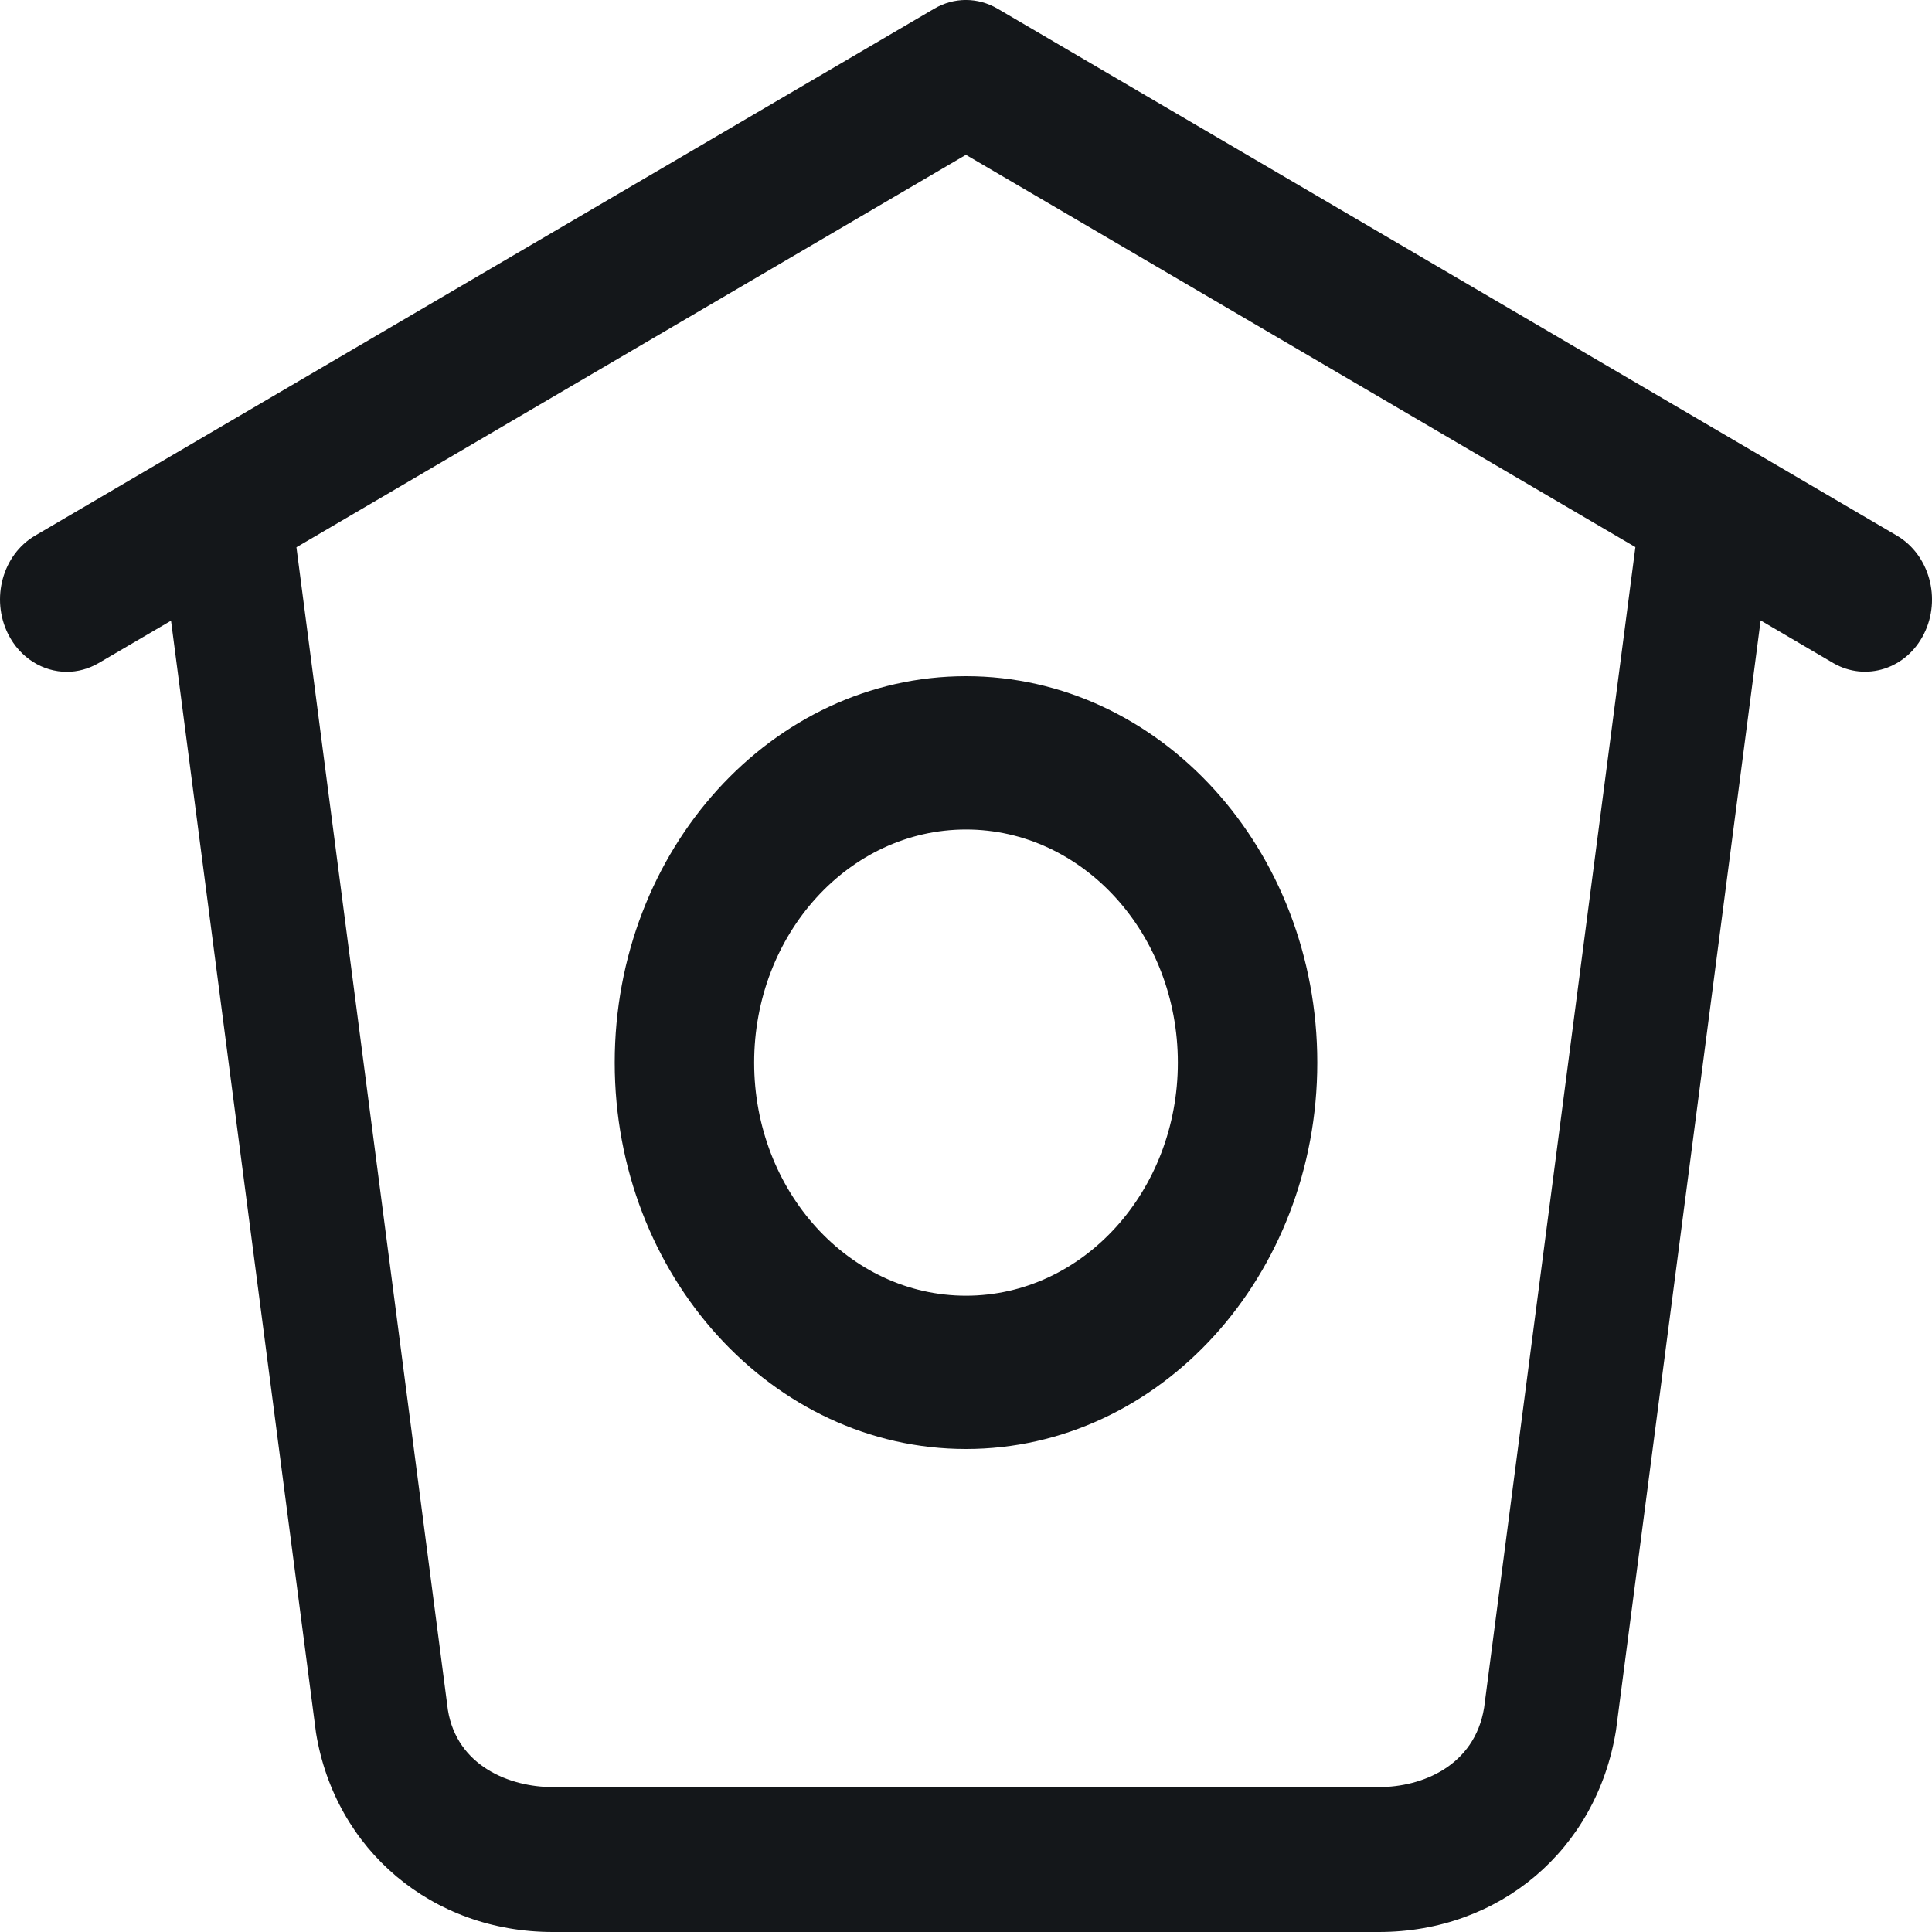 <svg xmlns="http://www.w3.org/2000/svg" width="23" height="23" viewBox="0 0 23 23">
    <g fill="none" fill-rule="evenodd">
        <g fill="#14171A" fill-rule="nonzero">
            <g>
                <g>
                    <g>
                        <g>
                            <path d="M22.583 6.377L11.877.104c-.237-.139-.52-.139-.756 0L.417 6.377c-.386.226-.53.75-.321 1.17.143.287.417.451.7.451.126 0 .257-.034.376-.103l.864-.506 1.726 13.24C3.99 22.026 5.148 23 6.58 23h9.836c1.433 0 2.591-.975 2.822-2.4L20.96 7.386l.867.509c.386.222.87.069 1.078-.35.208-.417.064-.94-.322-1.168zM17.668 20.33c-.114.697-.745.945-1.25.945H6.58c-.508 0-1.139-.248-1.248-.918L3.529 6.515l7.97-4.672 7.97 4.67-1.801 13.817z" transform="translate(-229, -73) translate(218, 0.5) translate(0, 14.5) translate(11, 57) translate(0, 1)"/>
                            <path d="M7.318 12.65c0 2.536 1.875 4.6 4.182 4.6 2.307 0 4.182-2.064 4.182-4.6 0-2.536-1.875-4.6-4.182-4.6-2.307 0-4.182 2.064-4.182 4.6zm6.704 0c0 1.53-1.13 2.775-2.522 2.775S8.978 14.18 8.978 12.65c0-1.53 1.13-2.775 2.522-2.775s2.522 1.244 2.522 2.775z" transform="translate(-229, -73) translate(218, 0.5) translate(0, 14.5) translate(11, 57) translate(0, 1)"/>
                        </g>
                    </g>
                </g>
            </g>
        </g>
    </g>
</svg>
